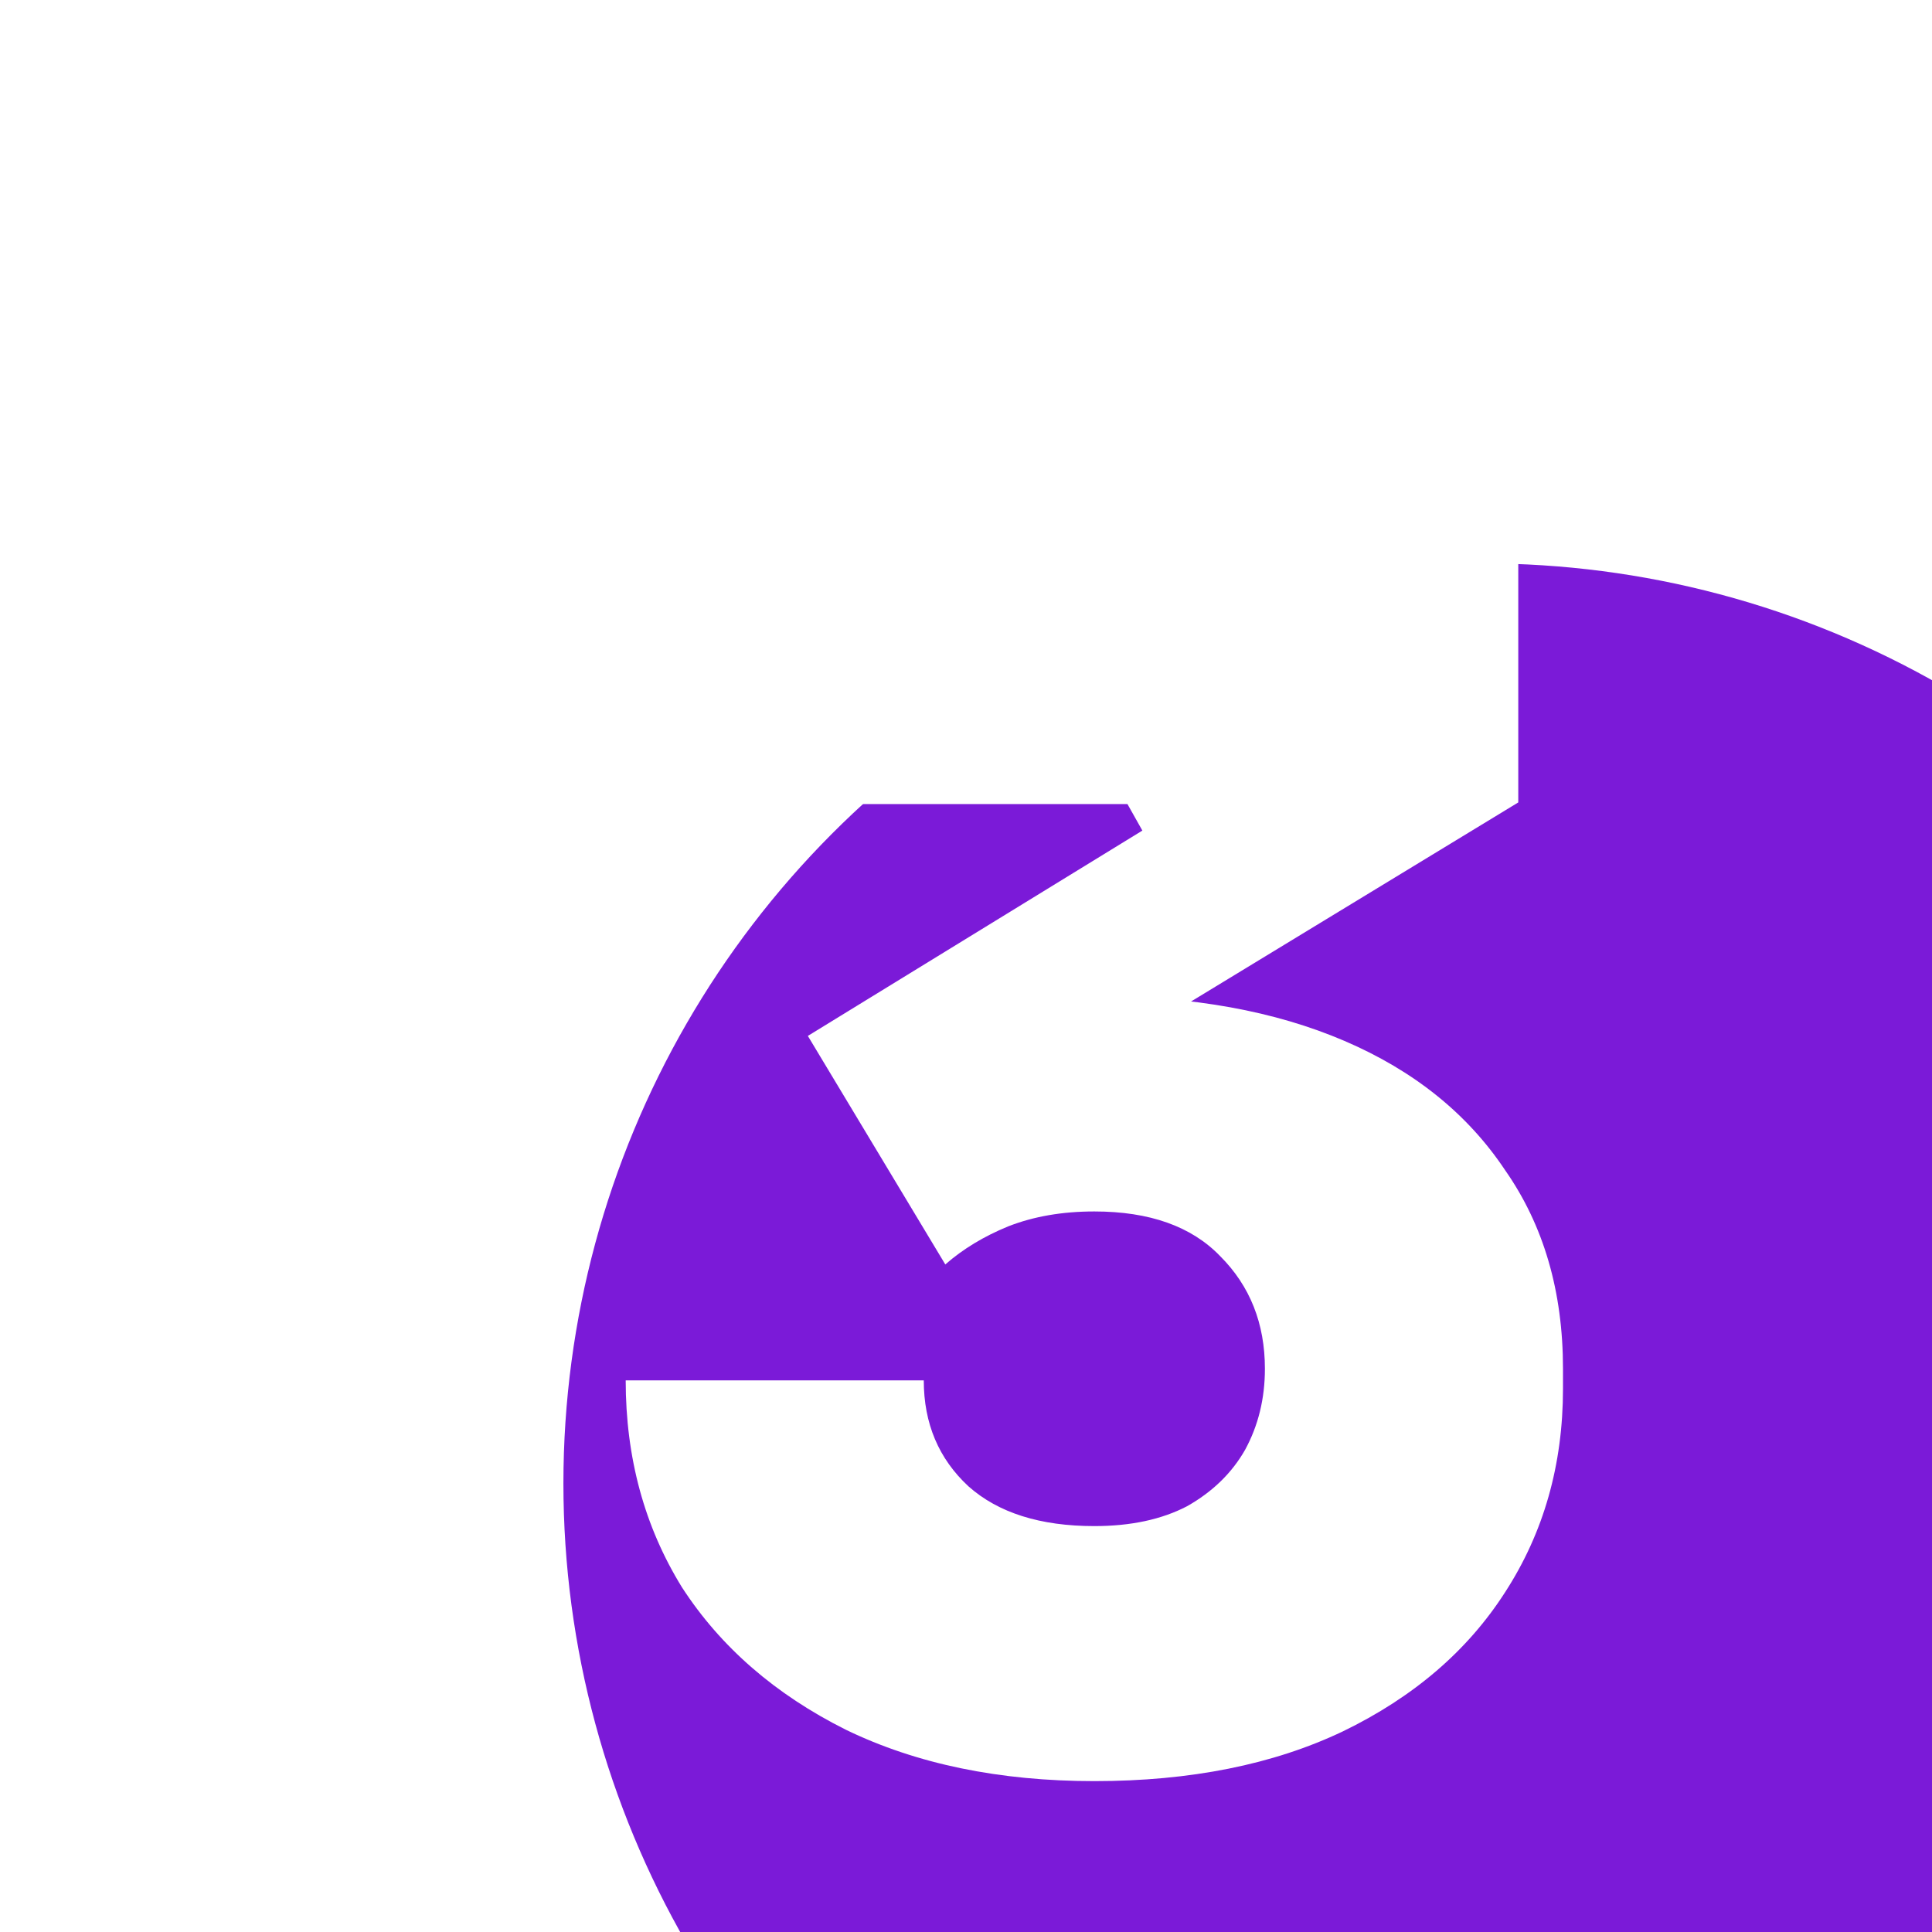 <svg width="20" height="20" viewBox="24 24 21 21" fill="none" xmlns="http://www.w3.org/2000/svg">
<g filter="url(#filter0_bd_1993_5433)">
<circle cx="34" cy="34" r="10" fill="#7B1AD8"/>
</g>
<g filter="url(#filter1_bi_1993_5433)">
<path d="M33.895 41.36C32.863 41.36 31.963 41.174 31.195 40.802C30.427 40.418 29.833 39.902 29.413 39.254C29.005 38.594 28.801 37.844 28.801 37.004H32.041C32.041 37.472 32.203 37.856 32.527 38.156C32.851 38.444 33.307 38.588 33.895 38.588C34.291 38.588 34.627 38.516 34.903 38.372C35.179 38.216 35.389 38.012 35.533 37.76C35.677 37.496 35.749 37.202 35.749 36.878C35.749 36.386 35.587 35.978 35.263 35.654C34.951 35.33 34.495 35.168 33.895 35.168C33.547 35.168 33.235 35.222 32.959 35.33C32.695 35.438 32.467 35.576 32.275 35.744L30.781 33.26L34.417 31.028L34.255 30.74H29.359V27.86H38.503V30.722L33.769 33.602L32.257 33.044C32.509 32.972 32.773 32.918 33.049 32.882C33.337 32.846 33.631 32.828 33.931 32.828C34.963 32.828 35.857 32.99 36.613 33.314C37.369 33.638 37.951 34.106 38.359 34.718C38.779 35.318 38.989 36.038 38.989 36.878V37.094C38.989 37.922 38.779 38.66 38.359 39.308C37.951 39.944 37.363 40.448 36.595 40.82C35.839 41.18 34.939 41.36 33.895 41.36Z" fill="url(#paint0_linear_1993_5433)"/>
</g>
<defs>
<filter id="filter0_bd_1993_5433" x="24" y="24" width="21" height="21" filterUnits="userSpaceOnUse" color-interpolation-filters="sRGB">
<feFlood flood-opacity="0" result="BackgroundImageFix"/>
<feGaussianBlur in="BackgroundImageFix" stdDeviation="5"/>
<feComposite in2="SourceAlpha" operator="in" result="effect1_backgroundBlur_1993_5433"/>
<feColorMatrix in="SourceAlpha" type="matrix" values="0 0 0 0 0 0 0 0 0 0 0 0 0 0 0 0 0 0 127 0" result="hardAlpha"/>
<feOffset dx="6.124" dy="6.124"/>
<feGaussianBlur stdDeviation="15"/>
<feColorMatrix type="matrix" values="0 0 0 0 1 0 0 0 0 1 0 0 0 0 1 0 0 0 0.2 0"/>
<feBlend mode="normal" in2="effect1_backgroundBlur_1993_5433" result="effect2_dropShadow_1993_5433"/>
<feBlend mode="normal" in="SourceGraphic" in2="effect2_dropShadow_1993_5433" result="shape"/>
</filter>
<filter id="filter1_bi_1993_5433" x="18.801" y="17.86" width="30.188" height="33.5" filterUnits="userSpaceOnUse" color-interpolation-filters="sRGB">
<feFlood flood-opacity="0" result="BackgroundImageFix"/>
<feGaussianBlur in="BackgroundImageFix" stdDeviation="5"/>
<feComposite in2="SourceAlpha" operator="in" result="effect1_backgroundBlur_1993_5433"/>
<feBlend mode="normal" in="SourceGraphic" in2="effect1_backgroundBlur_1993_5433" result="shape"/>
<feColorMatrix in="SourceAlpha" type="matrix" values="0 0 0 0 0 0 0 0 0 0 0 0 0 0 0 0 0 0 127 0" result="hardAlpha"/>
<feOffset dx="2" dy="2"/>
<feGaussianBlur stdDeviation="2.5"/>
<feComposite in2="hardAlpha" operator="arithmetic" k2="-1" k3="1"/>
<feColorMatrix type="matrix" values="0 0 0 0 1 0 0 0 0 1 0 0 0 0 1 0 0 0 0.5 0"/>
<feBlend mode="normal" in2="shape" result="effect2_innerShadow_1993_5433"/>
</filter>
<linearGradient id="paint0_linear_1993_5433" x1="34" y1="24" x2="34" y2="44" gradientUnits="userSpaceOnUse">
<stop stop-color="white"/>
<stop offset="1" stop-color="white"/>
</linearGradient>
</defs>
</svg>
